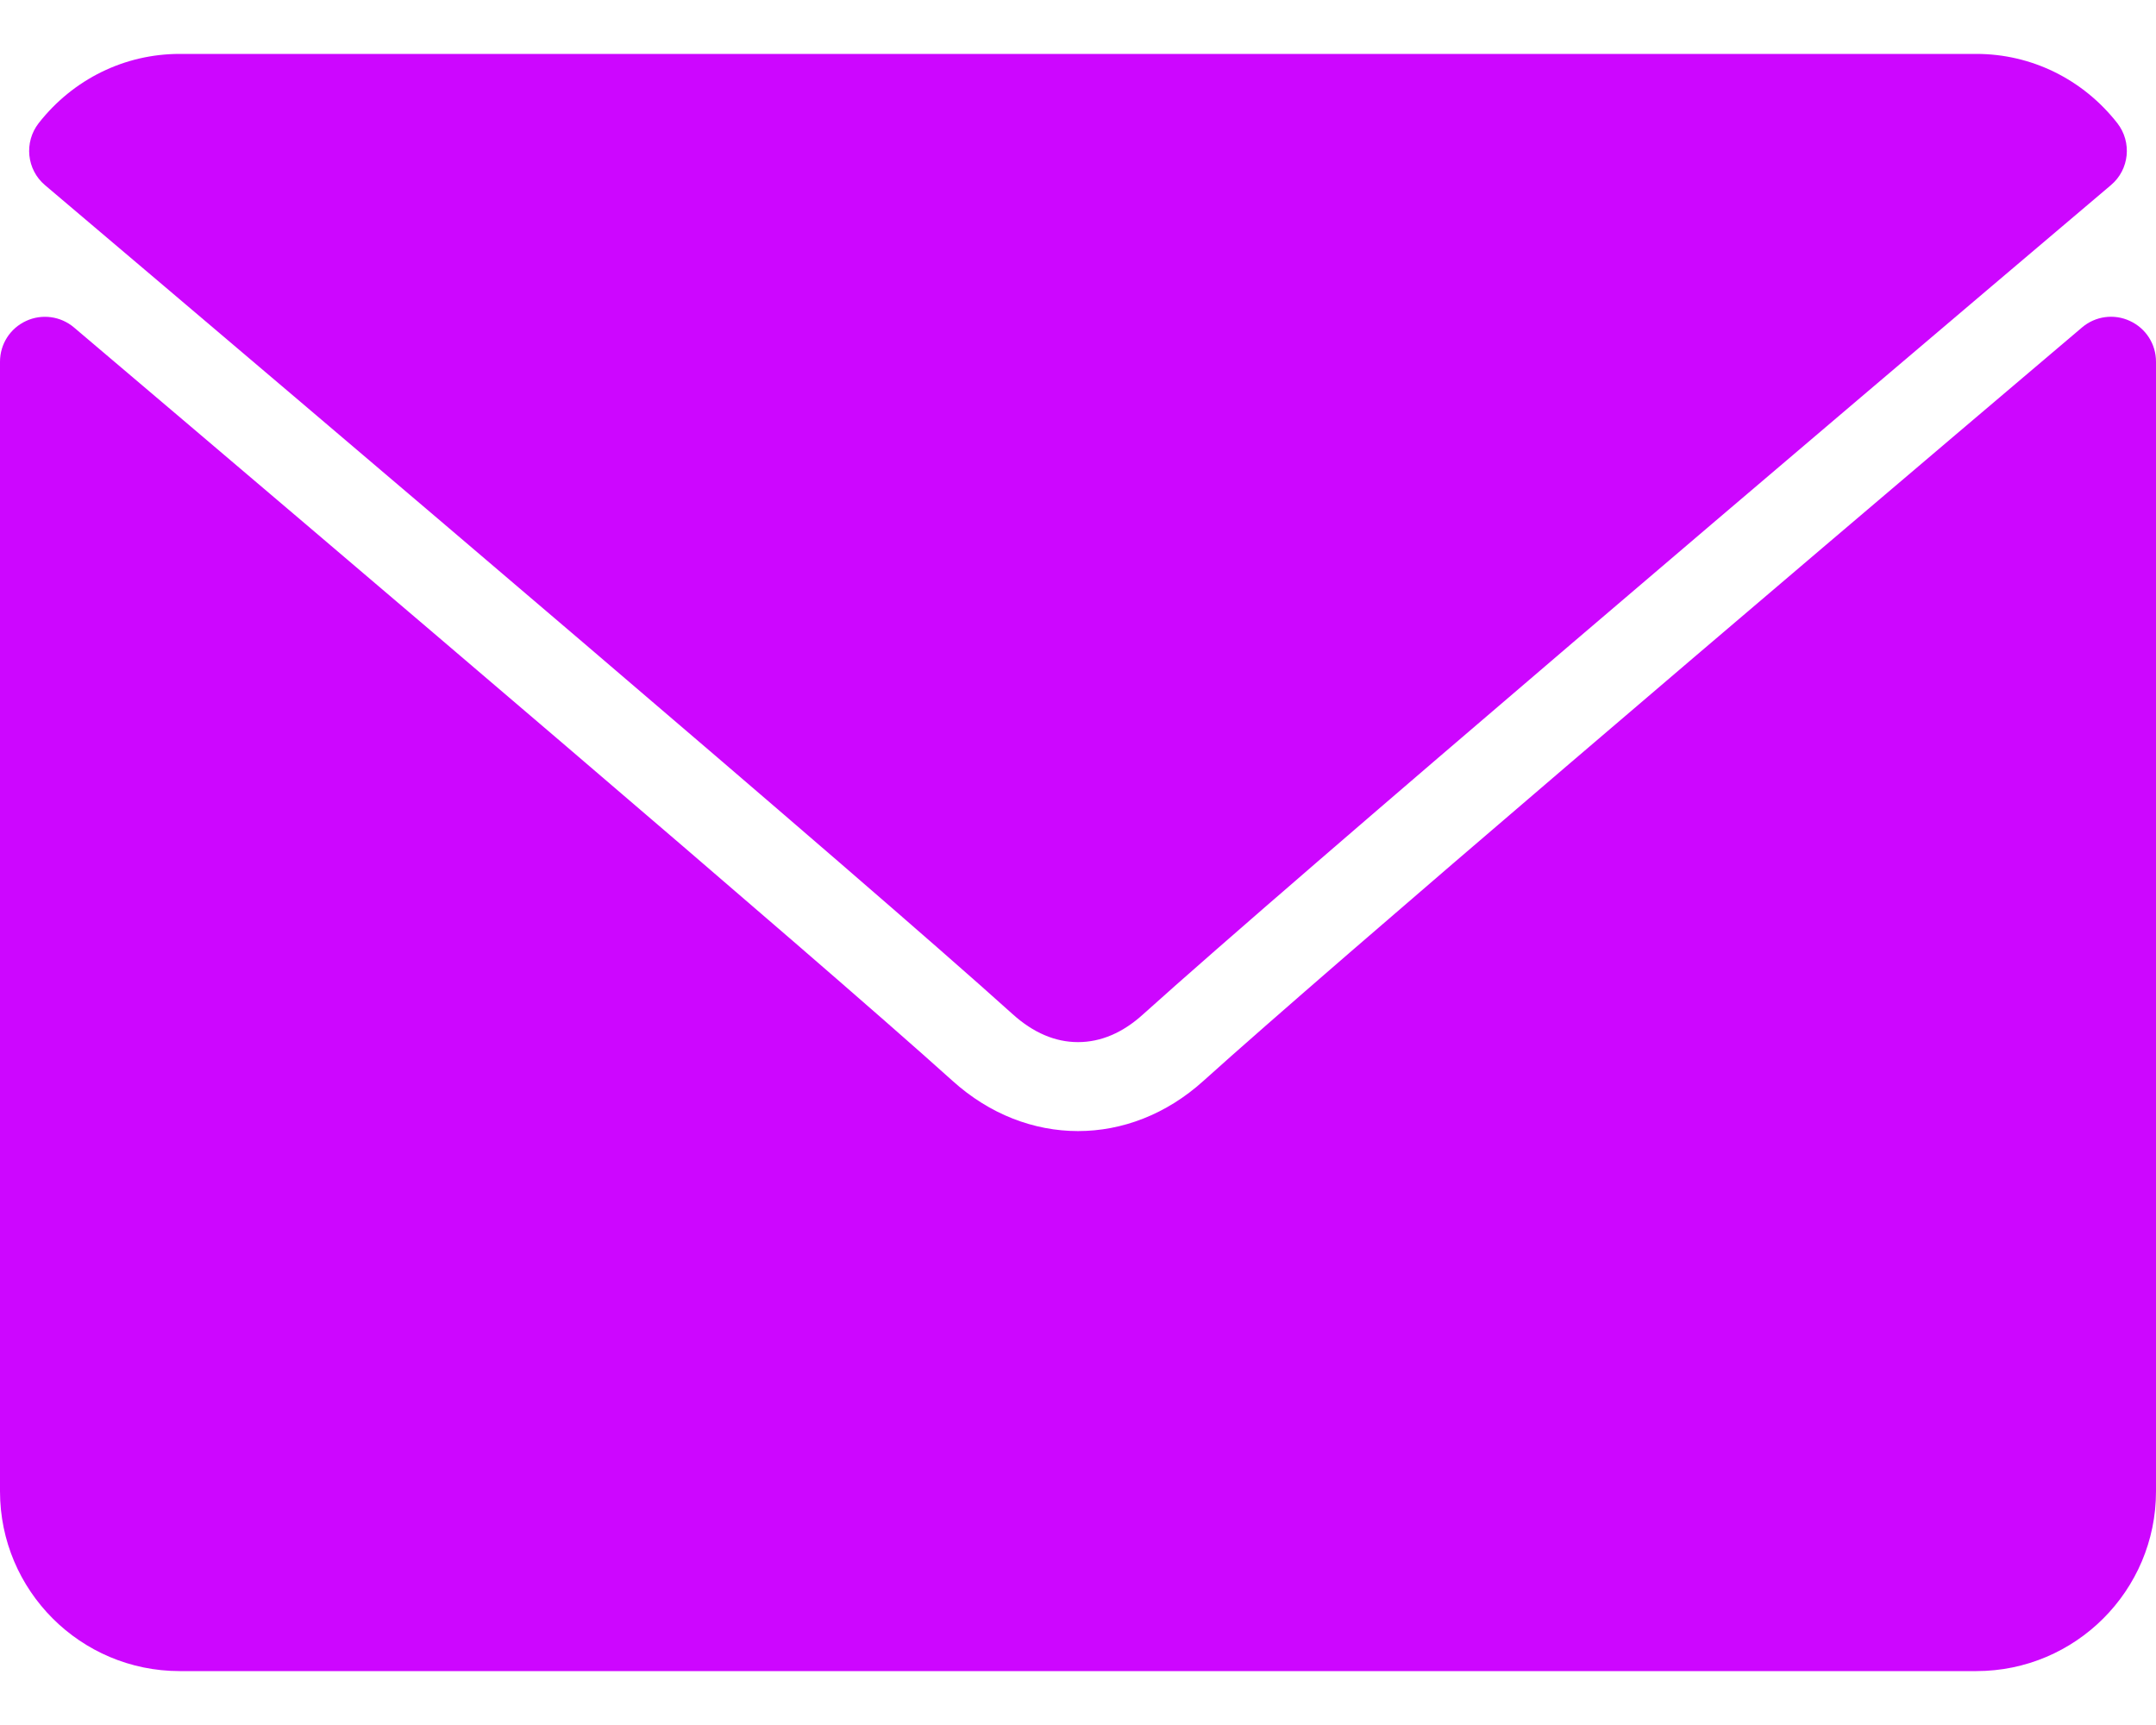 <svg width="20" height="16" viewBox="0 0 20 16" fill="none" xmlns="http://www.w3.org/2000/svg">
<path d="M0.417 1.717C3.162 4.042 7.979 8.131 9.394 9.407C9.585 9.579 9.788 9.666 10 9.666C10.211 9.666 10.415 9.58 10.604 9.408C12.021 8.132 16.837 4.042 19.582 1.717C19.753 1.573 19.779 1.319 19.641 1.142C19.321 0.734 18.844 0.5 18.333 0.5H1.667C1.156 0.5 0.679 0.734 0.359 1.142C0.221 1.319 0.247 1.573 0.417 1.717Z" fill="#CD06FF"/>
<path d="M19.758 2.977C19.611 2.908 19.437 2.932 19.314 3.037C16.27 5.618 12.385 8.925 11.162 10.027C10.476 10.646 9.524 10.646 8.837 10.026C7.534 8.852 3.171 5.143 0.686 3.037C0.562 2.932 0.388 2.909 0.242 2.977C0.094 3.045 0 3.192 0 3.355V13.833C0 14.753 0.747 15.5 1.667 15.5H18.333C19.253 15.5 20 14.753 20 13.833V3.355C20 3.192 19.906 3.045 19.758 2.977Z" fill="#CD06FF"/>
</svg>
